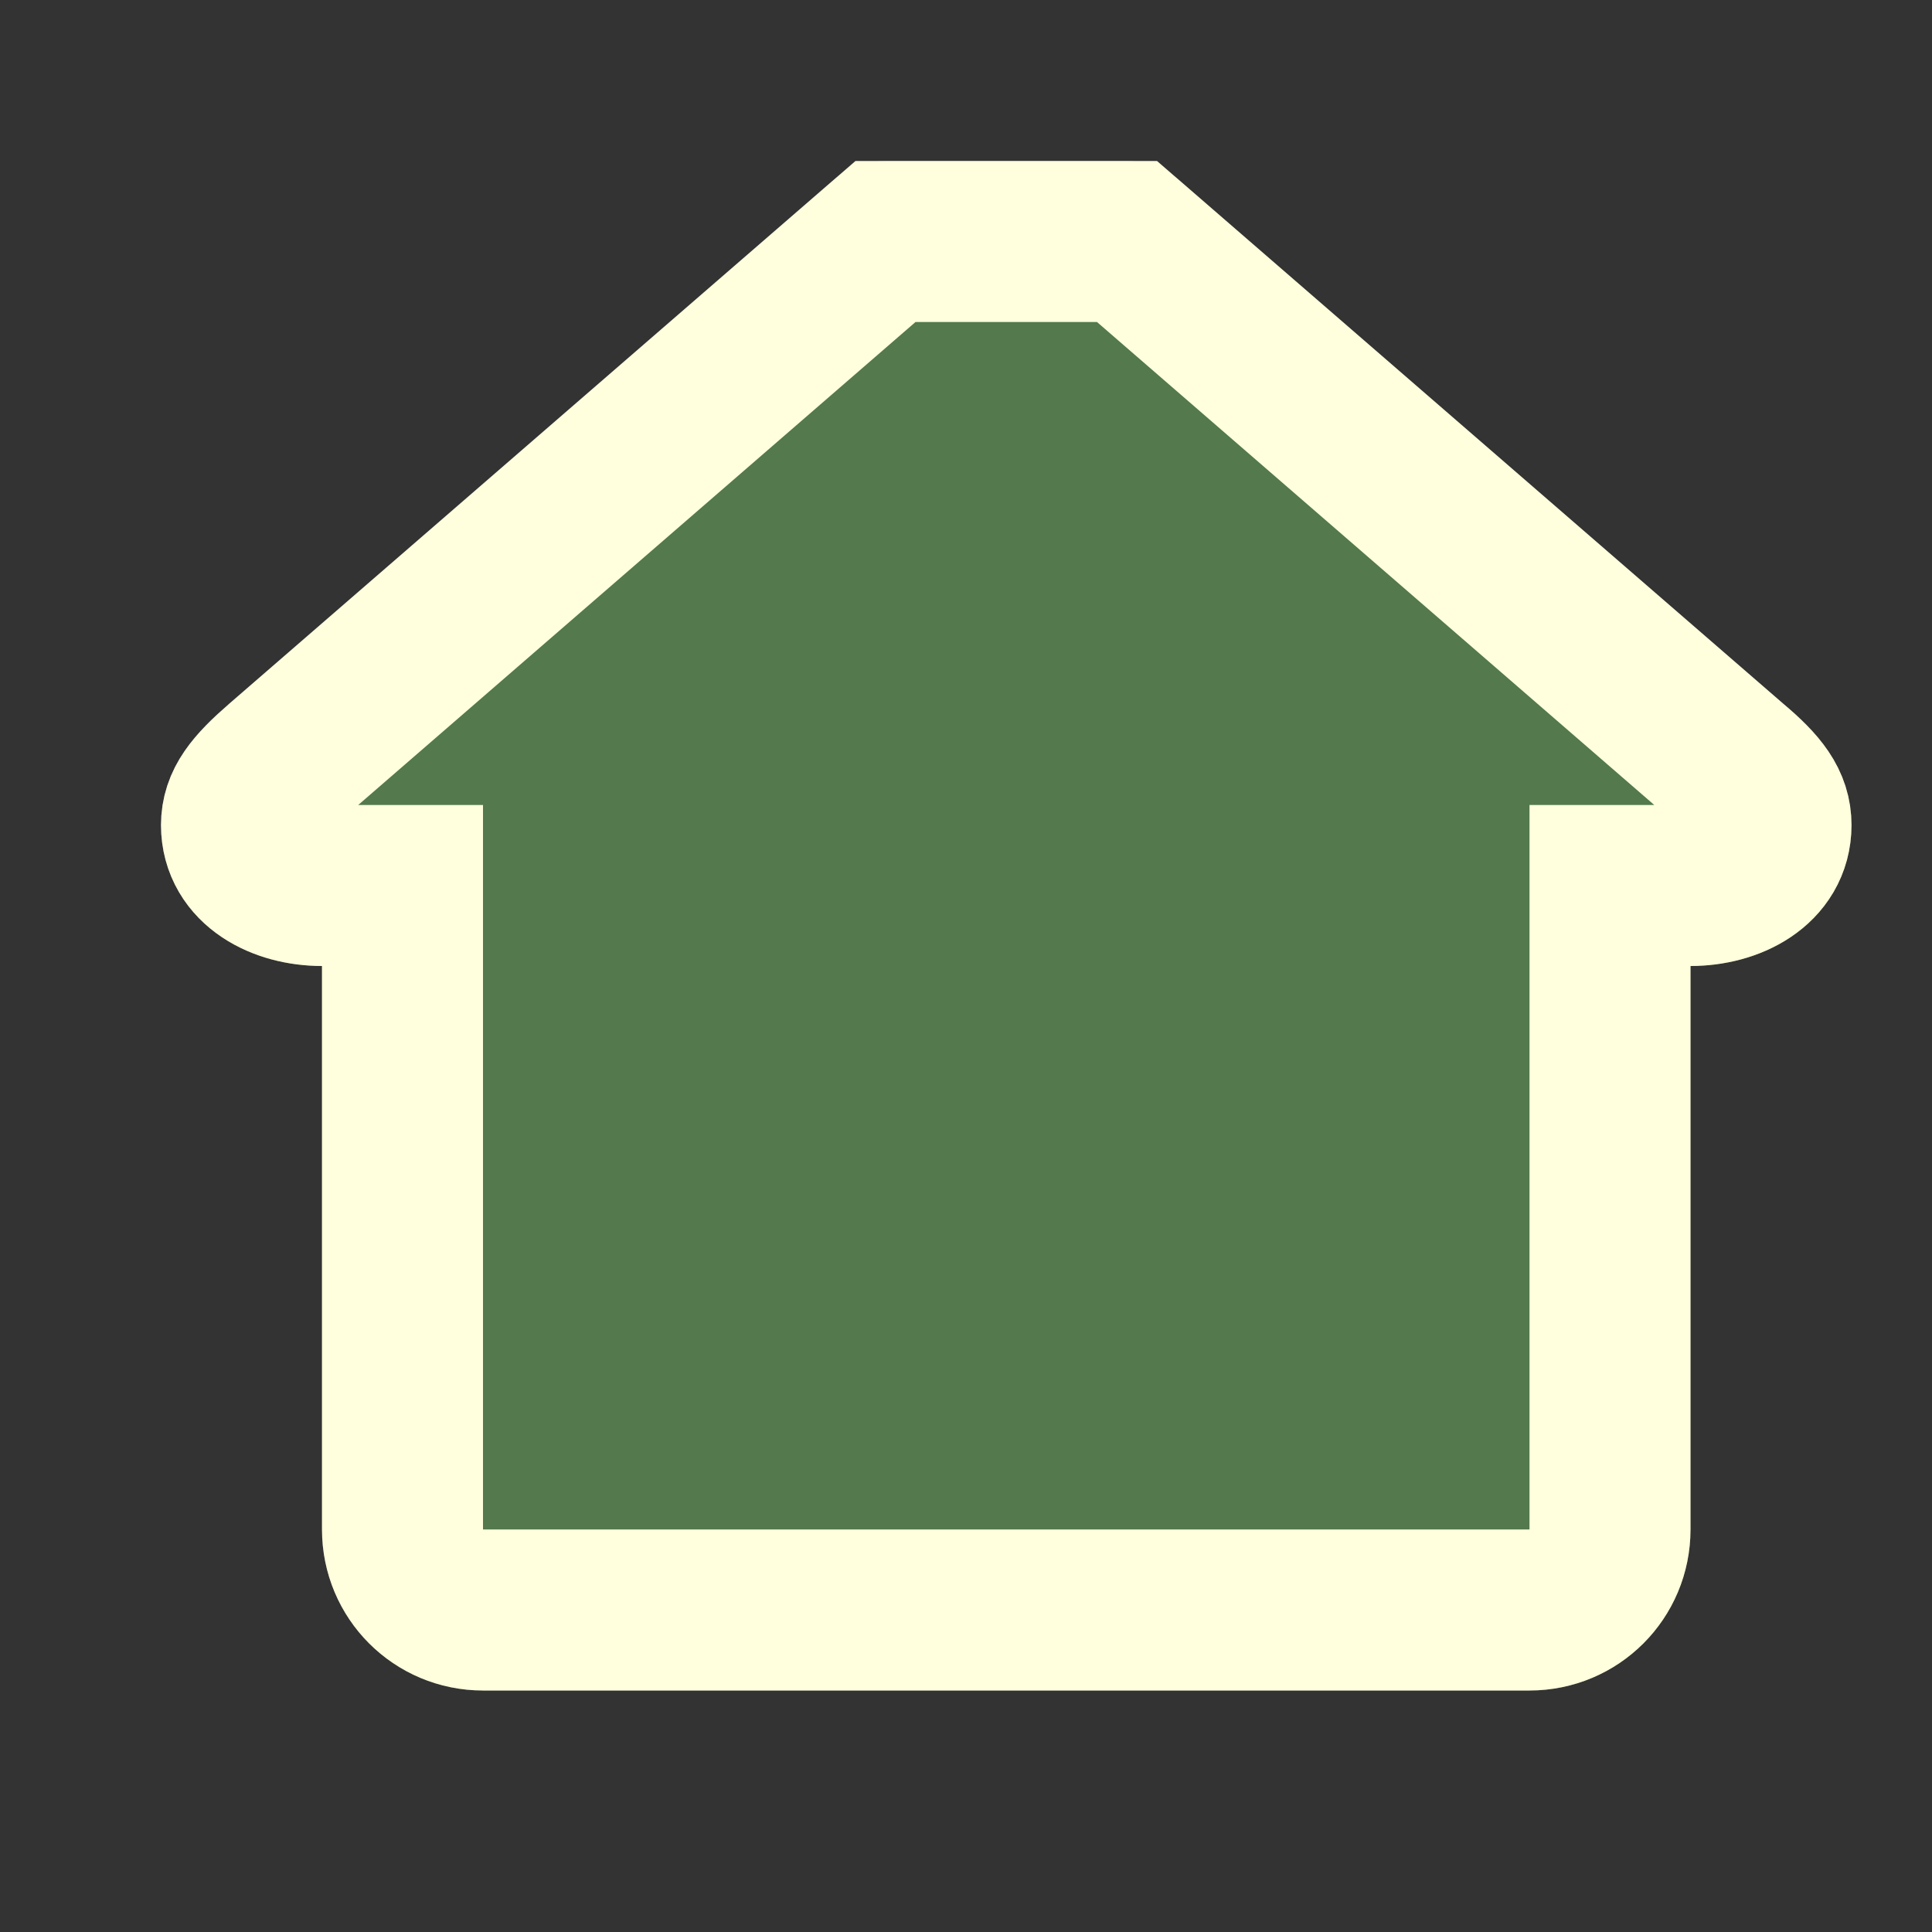 <?xml version="1.0" encoding="utf-8"?>
<!-- Generator: Adobe Illustrator 14.0.0, SVG Export Plug-In . SVG Version: 6.00 Build 43363)  -->
<!DOCTYPE svg PUBLIC "-//W3C//DTD SVG 1.1//EN" "http://www.w3.org/Graphics/SVG/1.1/DTD/svg11.dtd">
<svg version="1.1"
	 id="svg4460" xmlns:rdf="http://www.w3.org/1999/02/22-rdf-syntax-ns#" xmlns:dc="http://purl.org/dc/elements/1.1/" xmlns:cc="http://creativecommons.org/ns#" xmlns:svg="http://www.w3.org/2000/svg" xmlns:inkscape="http://www.inkscape.org/namespaces/inkscape"
	 xmlns="http://www.w3.org/2000/svg" xmlns:xlink="http://www.w3.org/1999/xlink" x="0px" y="0px" width="24px" height="24px"
	 viewBox="0 0 24 24" enable-background="new 0 0 24 24" xml:space="preserve">
<rect x="0" y="0" width="24" height="24" fill="#333333" stroke="none"/>
<g id="layer1" transform="translate(0,-1028.362)">
	<g id="building-24" transform="translate(-630,-46)">
		
			<path id="path6138" inkscape:connector-curvature="0" opacity="0.3" fill="#FFFFFF" stroke="#FFFFFF" stroke-width="2" stroke-linejoin="round" enable-background="new    " d="
			M641,1077.362l-7.5,6.5c-0.356,0.309-0.5,0.5-0.5,0.75c0,0.496,0.5,0.75,1,0.75h1v8c0,0.554,0.446,1,1,1h6.5h6.5
			c0.555,0,1-0.446,1-1v-8h1c0.5,0,1-0.254,1-0.75c0-0.25-0.139-0.448-0.5-0.75l-7.5-6.5H641z"/>
		<path id="path5881" inkscape:connector-curvature="0" fill="#53794C" stroke="#FFFFDD" stroke-width="2" d="M641,1077.362
			l-7.5,6.5c-0.356,0.309-0.5,0.5-0.5,0.75c0,0.496,0.5,0.75,1,0.75h1v8c0,0.554,0.446,1,1,1h6.5h6.5c0.555,0,1-0.446,1-1v-8h1
			c0.5,0,1-0.254,1-0.75c0-0.25-0.139-0.448-0.5-0.75l-7.5-6.5H641z"/>
	</g>
</g>
<rect id="canvas" display="none" fill="none" width="24" height="24"/>
</svg>
